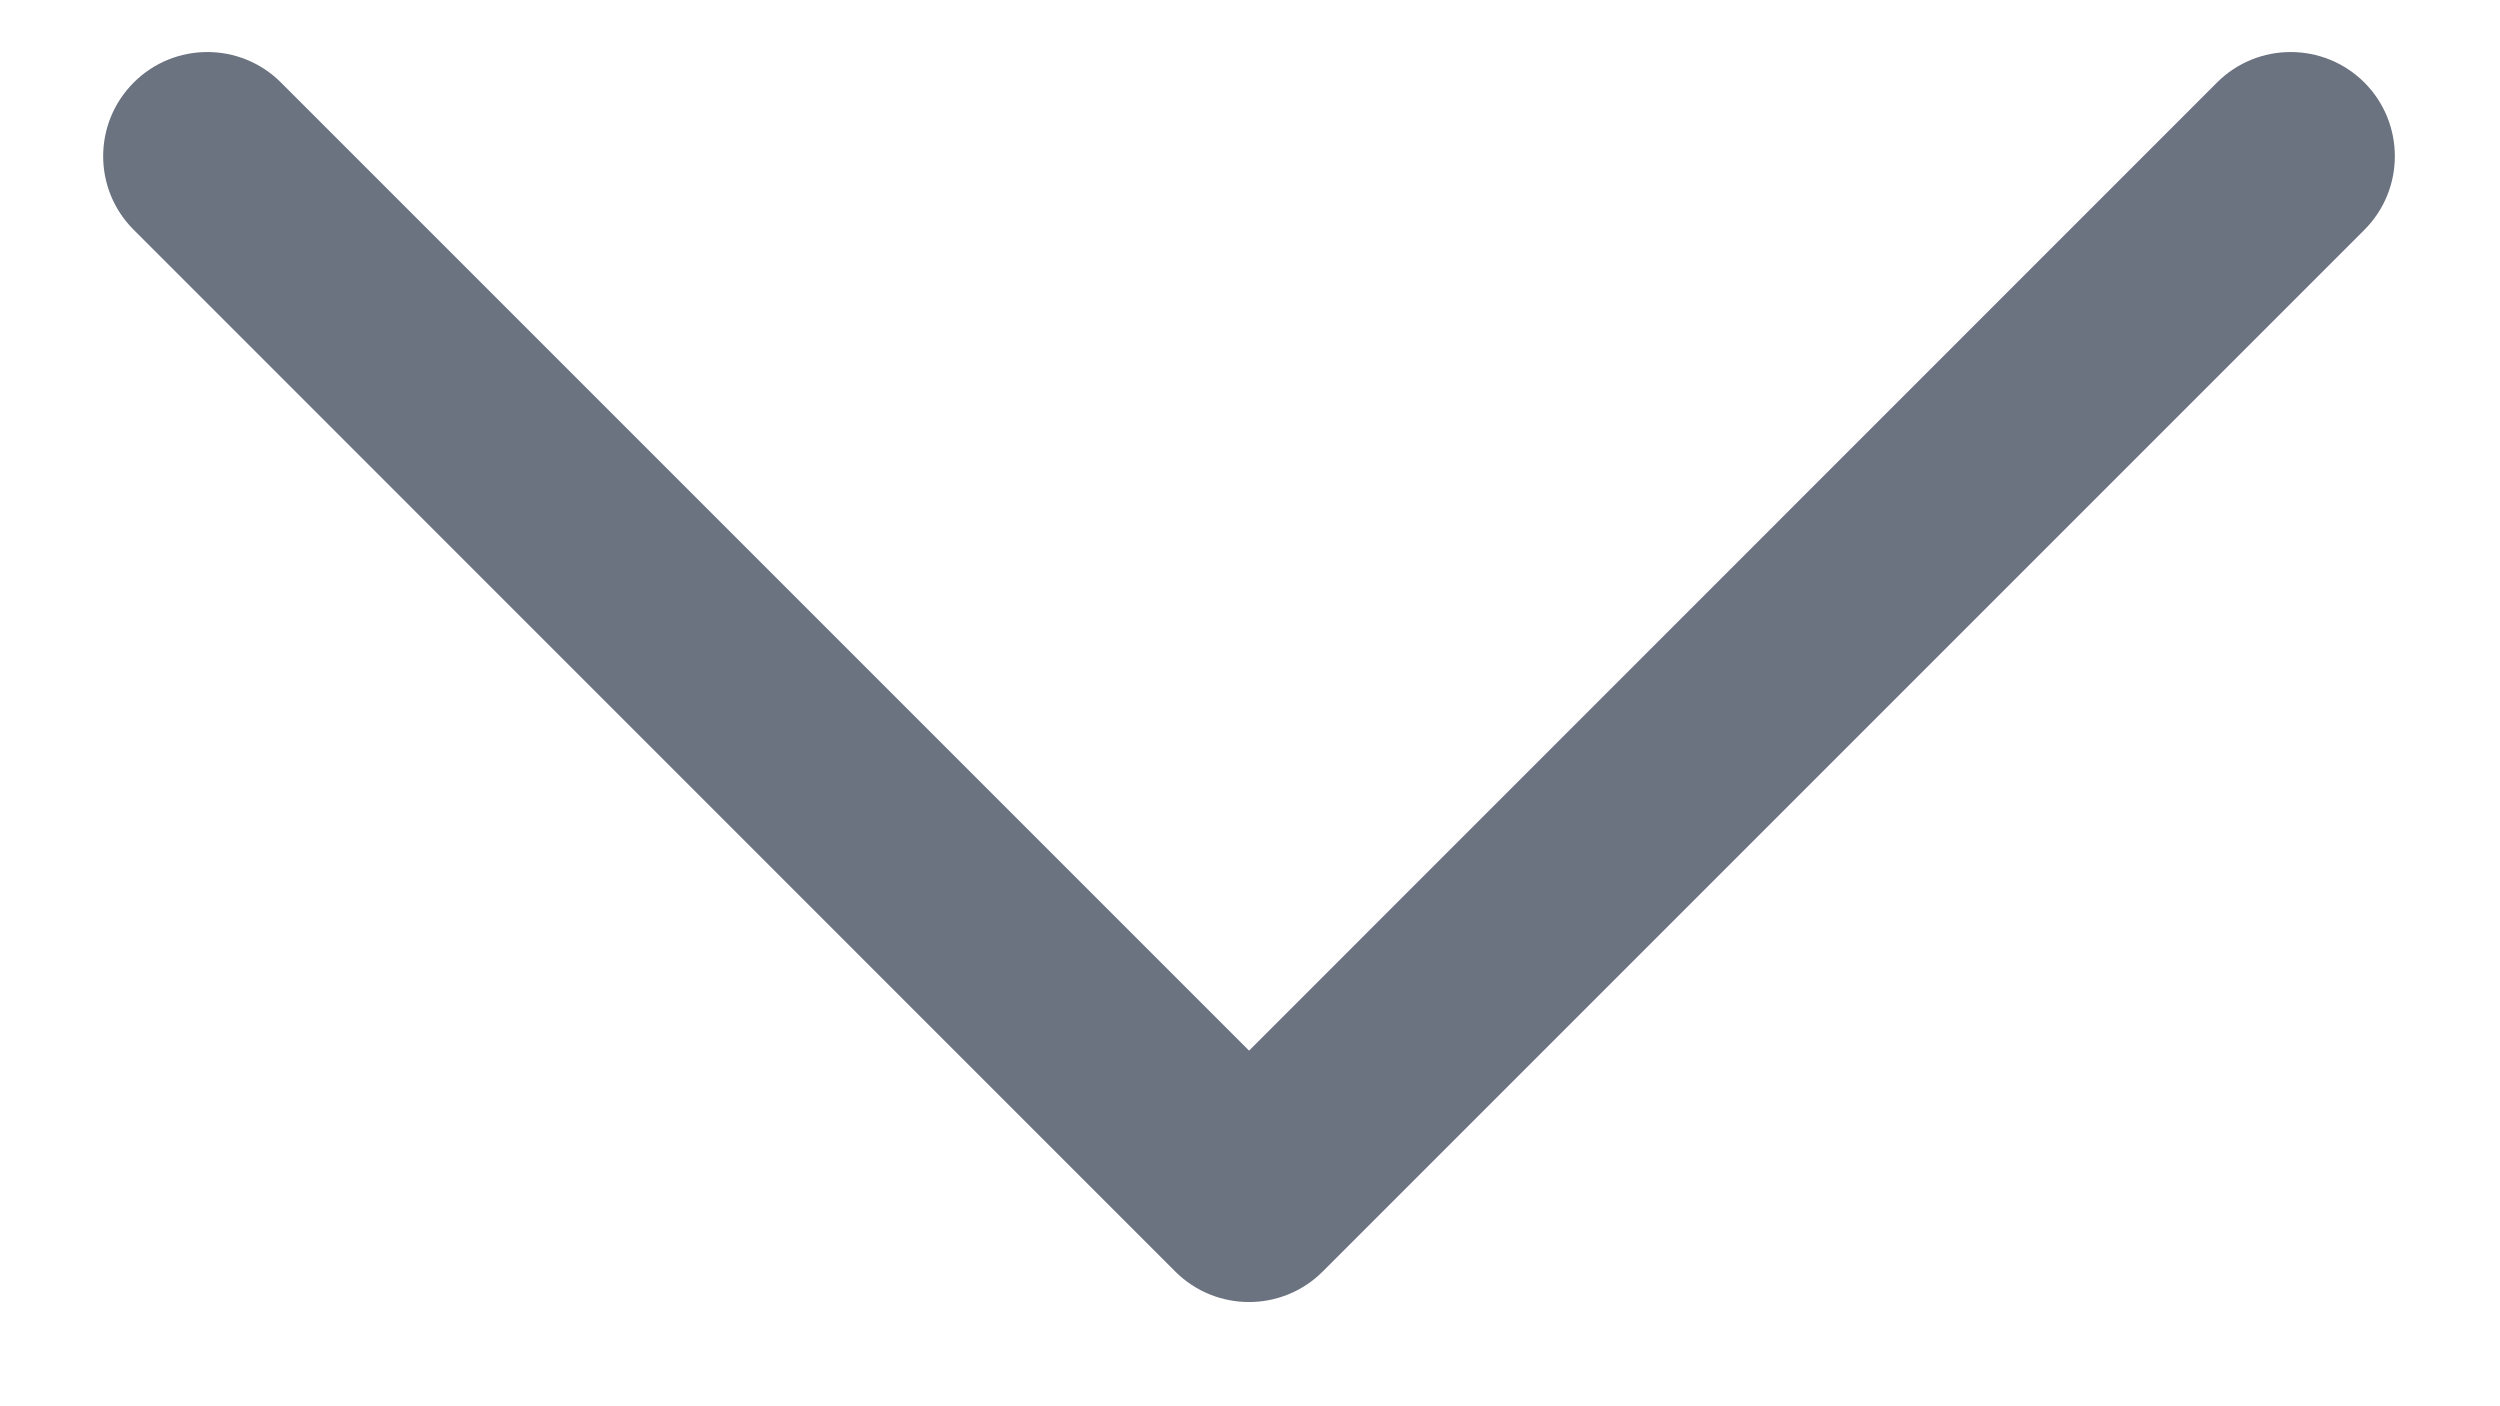 <svg width="16" height="9" viewBox="0 0 16 9" fill="none" xmlns="http://www.w3.org/2000/svg">
<path d="M7.994 8.333C7.823 8.333 7.652 8.268 7.522 8.138L0.856 1.471C0.595 1.211 0.595 0.789 0.856 0.528C1.116 0.268 1.538 0.268 1.798 0.528L7.994 6.724L14.189 0.528C14.449 0.268 14.871 0.268 15.132 0.528C15.392 0.789 15.392 1.211 15.132 1.471L8.465 8.138C8.335 8.268 8.164 8.333 7.994 8.333Z" fill="#6B7280"/>
</svg>
